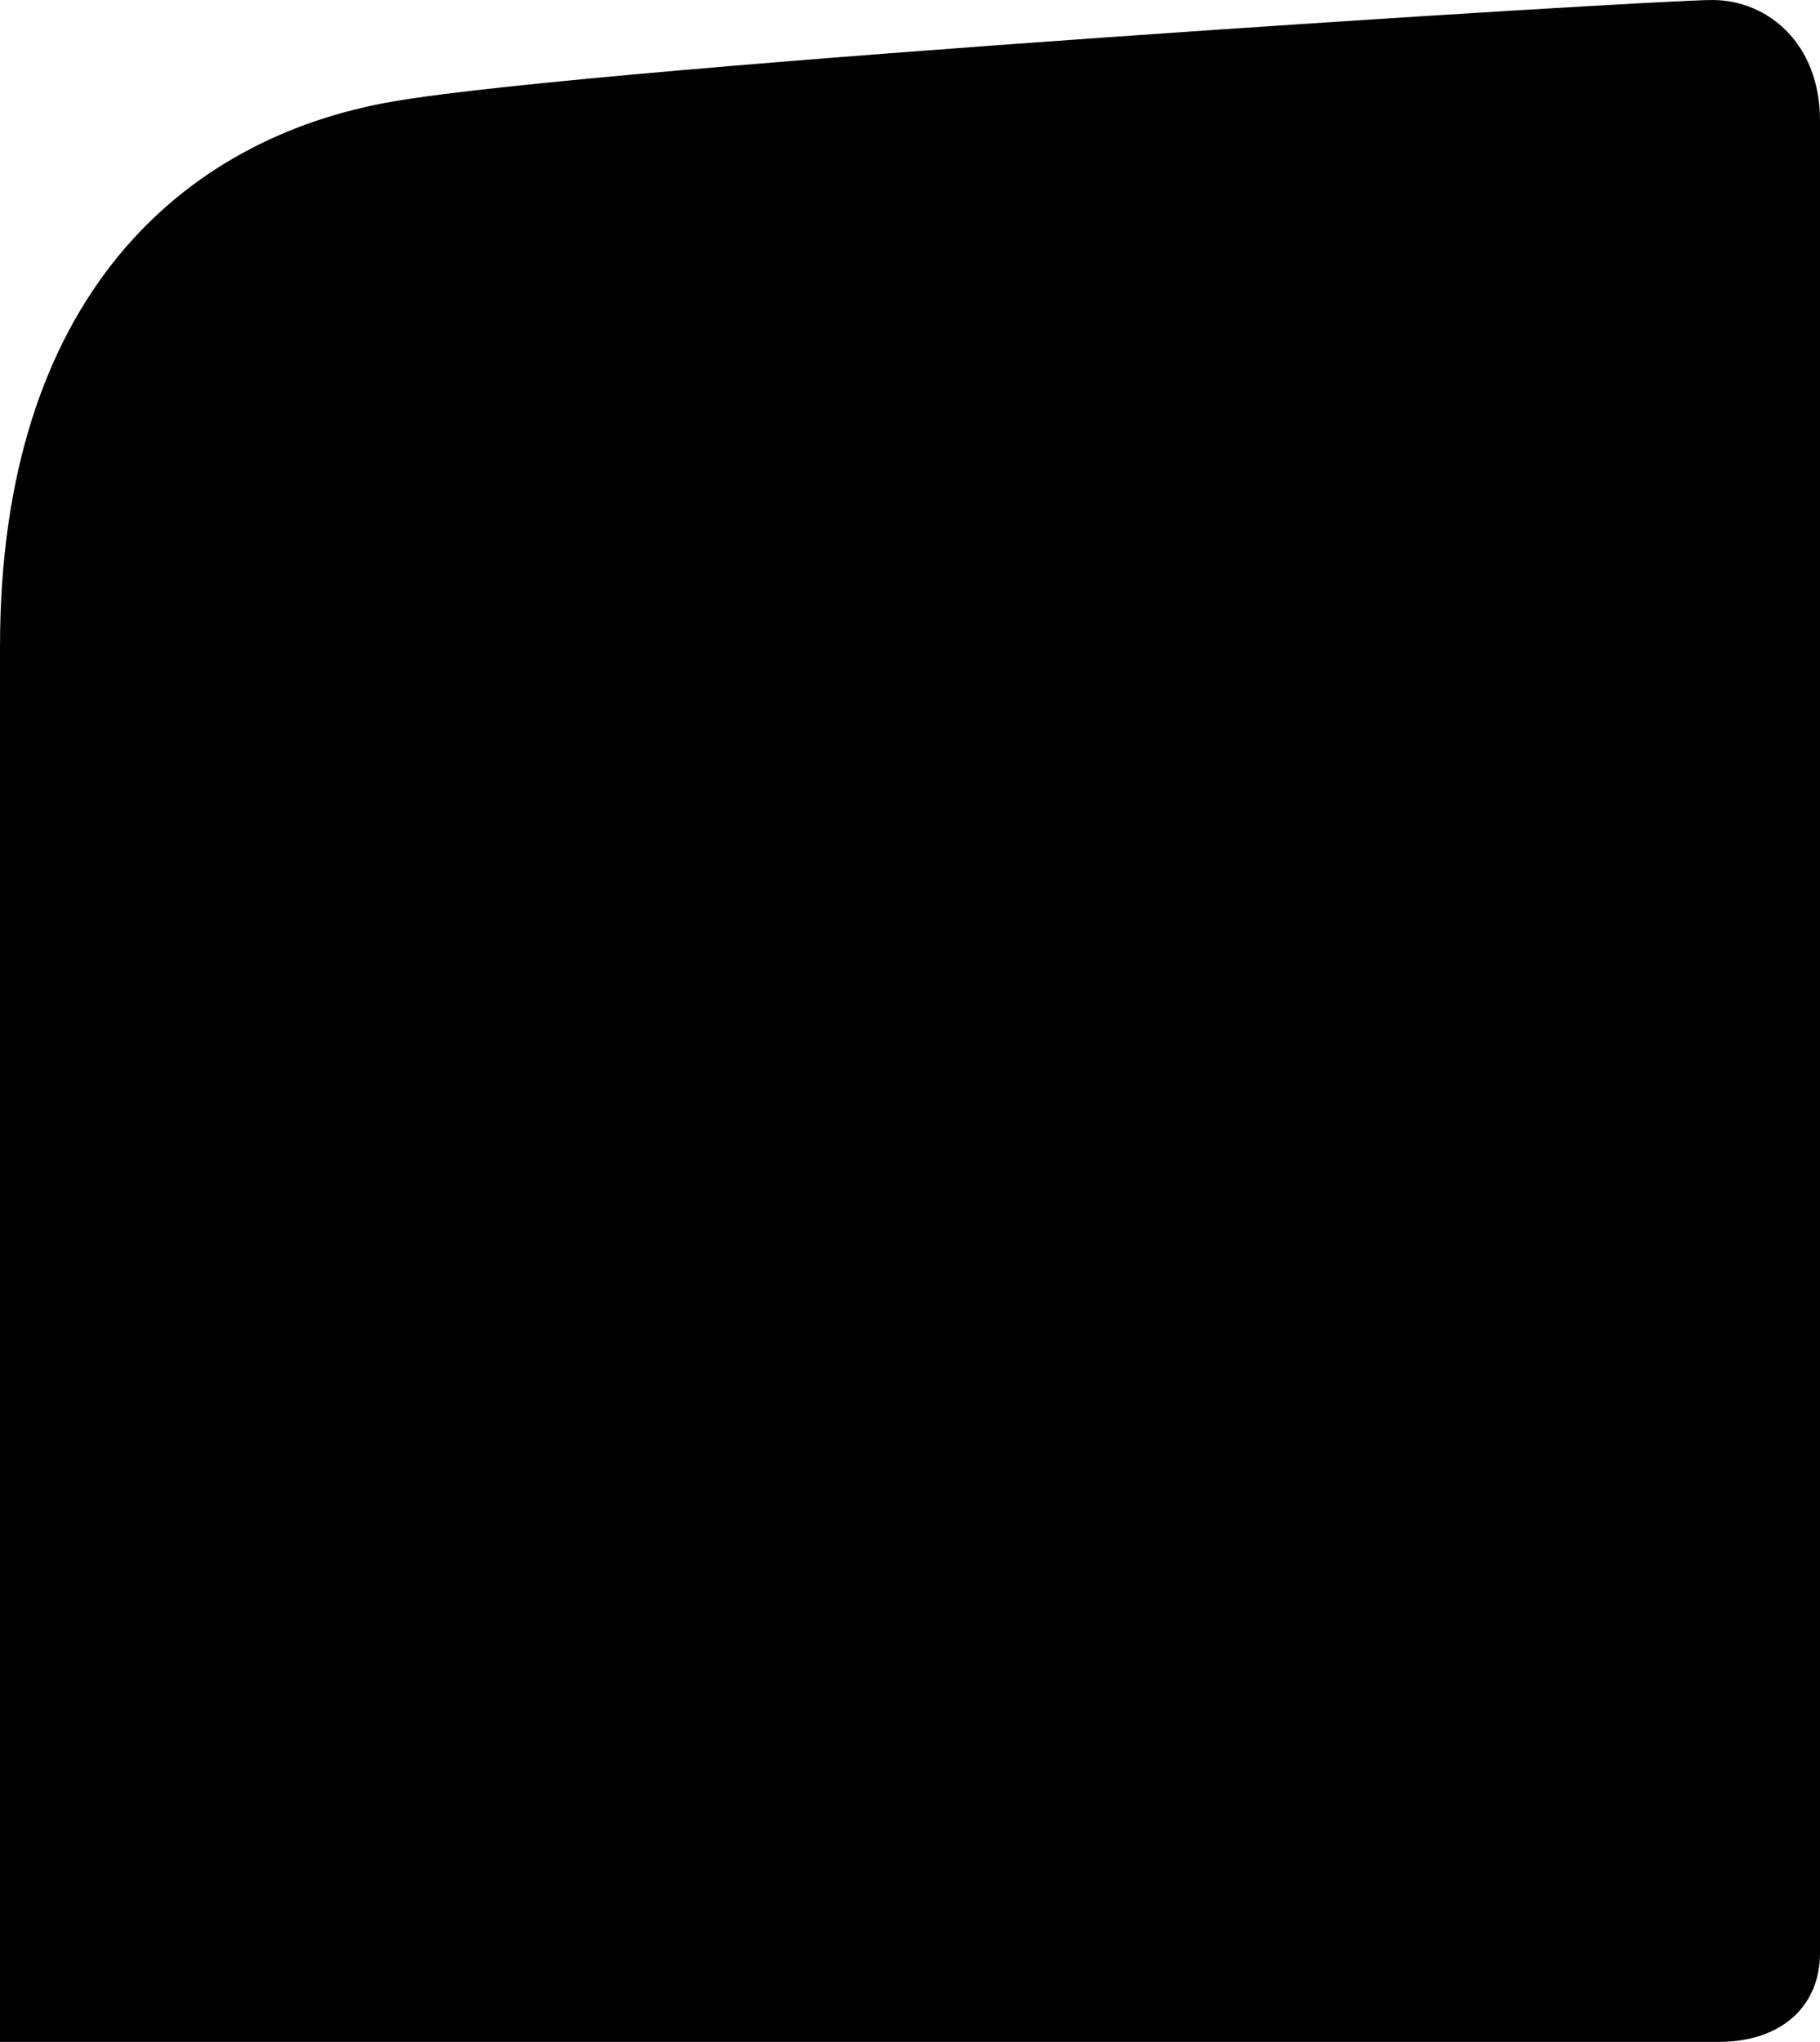 <svg
	id="bulk-22"
	version="1.1"
	viewBox="0 0 287 322"
	xmlns="http://www.w3.org/2000/svg"
>
	<path
		class="bulk-base"
		d="M0,145v177h271c10,0,16-5.7,16-14V145H0z"
	/>
	<path
		class="bulk-cut"
		d="M270,0C260.4,0,95.2,10.3,62,16S0,47,0,102v215c0,0,9.9-74.3,66-79s199-15,199-15c10.3,0,22-3.7,22-16V19
	C287,6.9,278.8,0,270,0z"
	/>
</svg>
